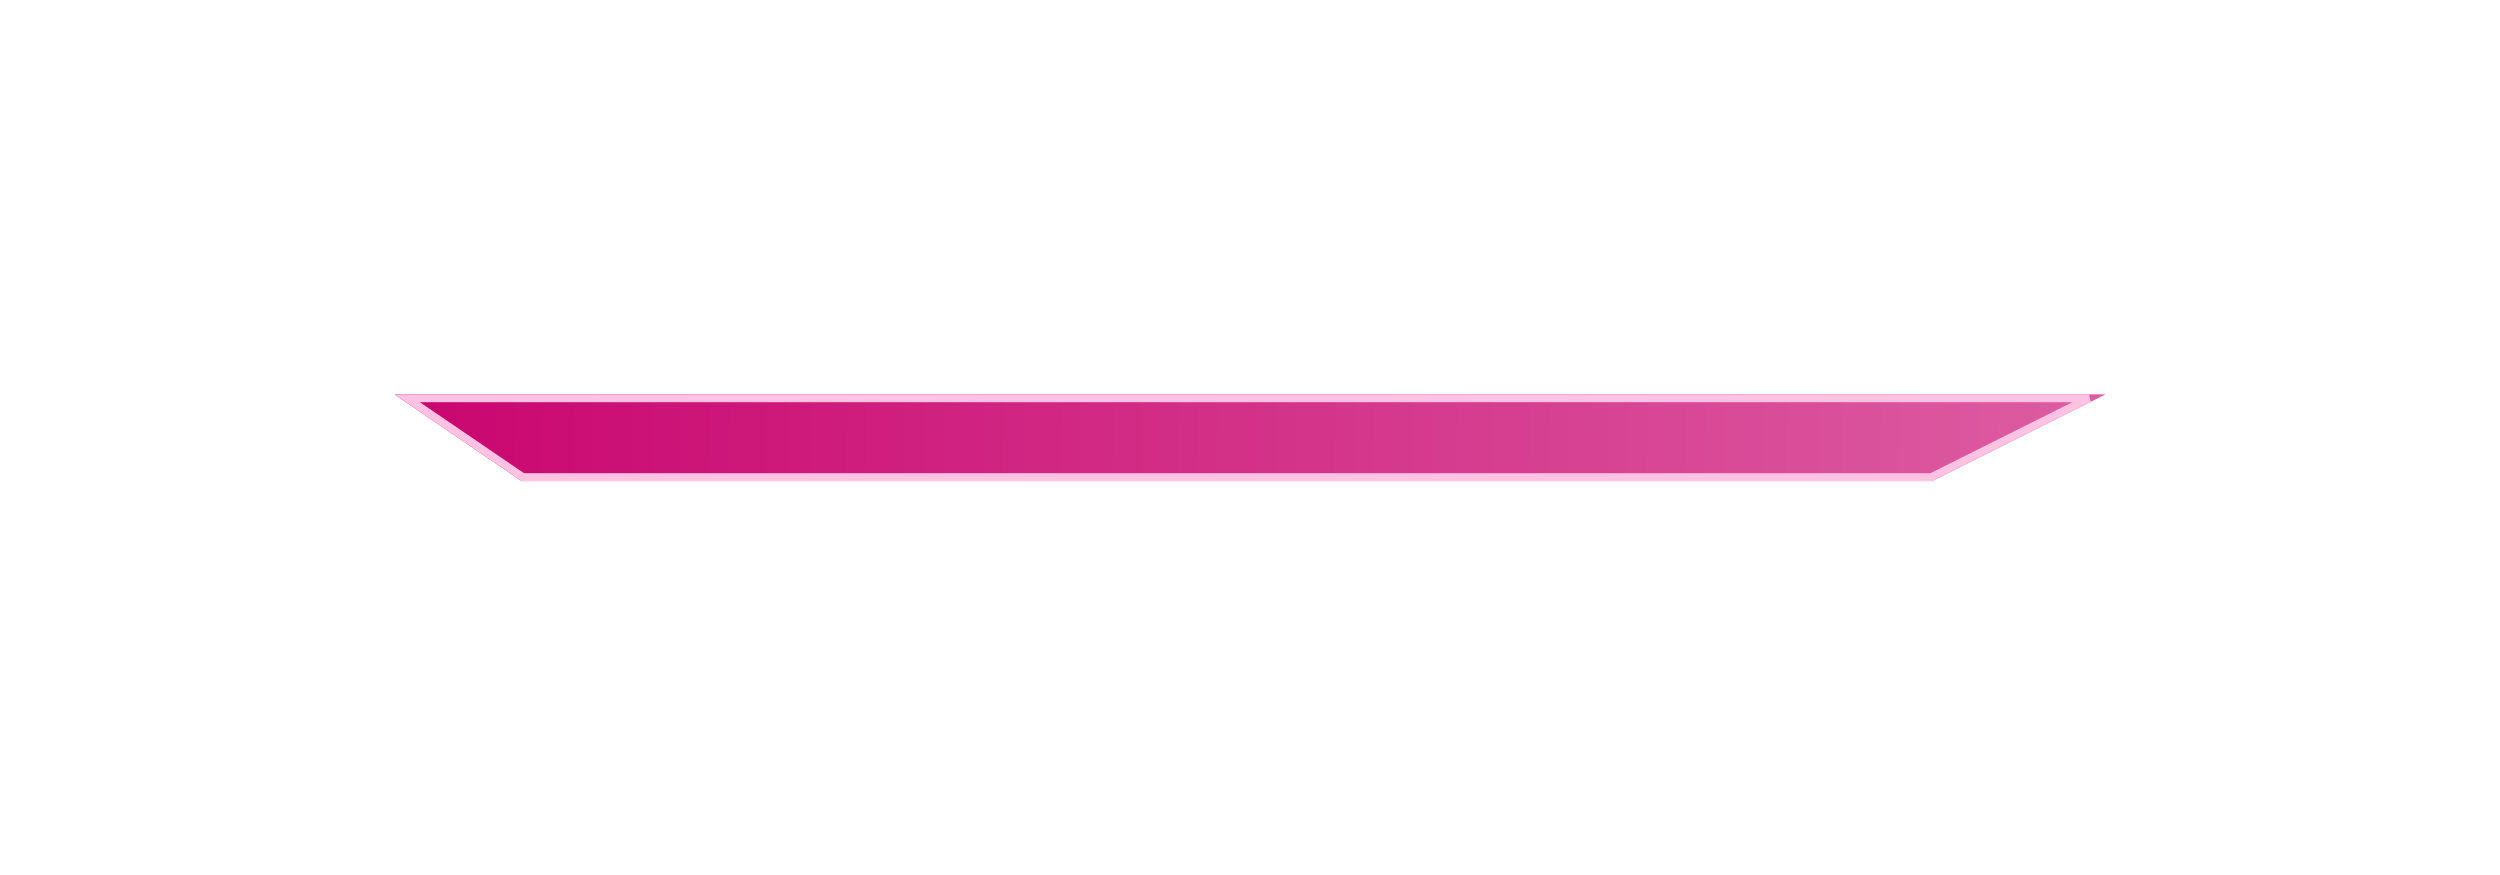 <svg width="317" height="111" viewBox="0 0 317 111" fill="none" xmlns="http://www.w3.org/2000/svg">
<g filter="url(#filter0_d_27_3)">
<path d="M61.128 56L45 45L262 45L240.007 56L61.128 56Z" fill="url(#paint0_linear_27_3)"/>
<path d="M239.889 55.5L61.283 55.5L46.62 45.5L259.883 45.5L239.889 55.5Z" stroke="#FFC2E3"/>
</g>
<defs>
<filter id="filter0_d_27_3" x="0" y="0" width="317" height="111" filterUnits="userSpaceOnUse" color-interpolation-filters="sRGB">
<feFlood flood-opacity="0" result="BackgroundImageFix"/>
<feColorMatrix in="SourceAlpha" type="matrix" values="0 0 0 0 0 0 0 0 0 0 0 0 0 0 0 0 0 0 127 0" result="hardAlpha"/>
<feOffset dx="5" dy="5"/>
<feGaussianBlur stdDeviation="25"/>
<feComposite in2="hardAlpha" operator="out"/>
<feColorMatrix type="matrix" values="0 0 0 0 1 0 0 0 0 0.282 0 0 0 0 0.67 0 0 0 1 0"/>
<feBlend mode="normal" in2="BackgroundImageFix" result="effect1_dropShadow_27_3"/>
<feBlend mode="normal" in="SourceGraphic" in2="effect1_dropShadow_27_3" result="shape"/>
</filter>
<linearGradient id="paint0_linear_27_3" x1="31.804" y1="48.3" x2="261.971" y2="52.208" gradientUnits="userSpaceOnUse">
<stop stop-color="#C8006C"/>
<stop offset="1" stop-color="#DD5DA2"/>
</linearGradient>
</defs>
</svg>
